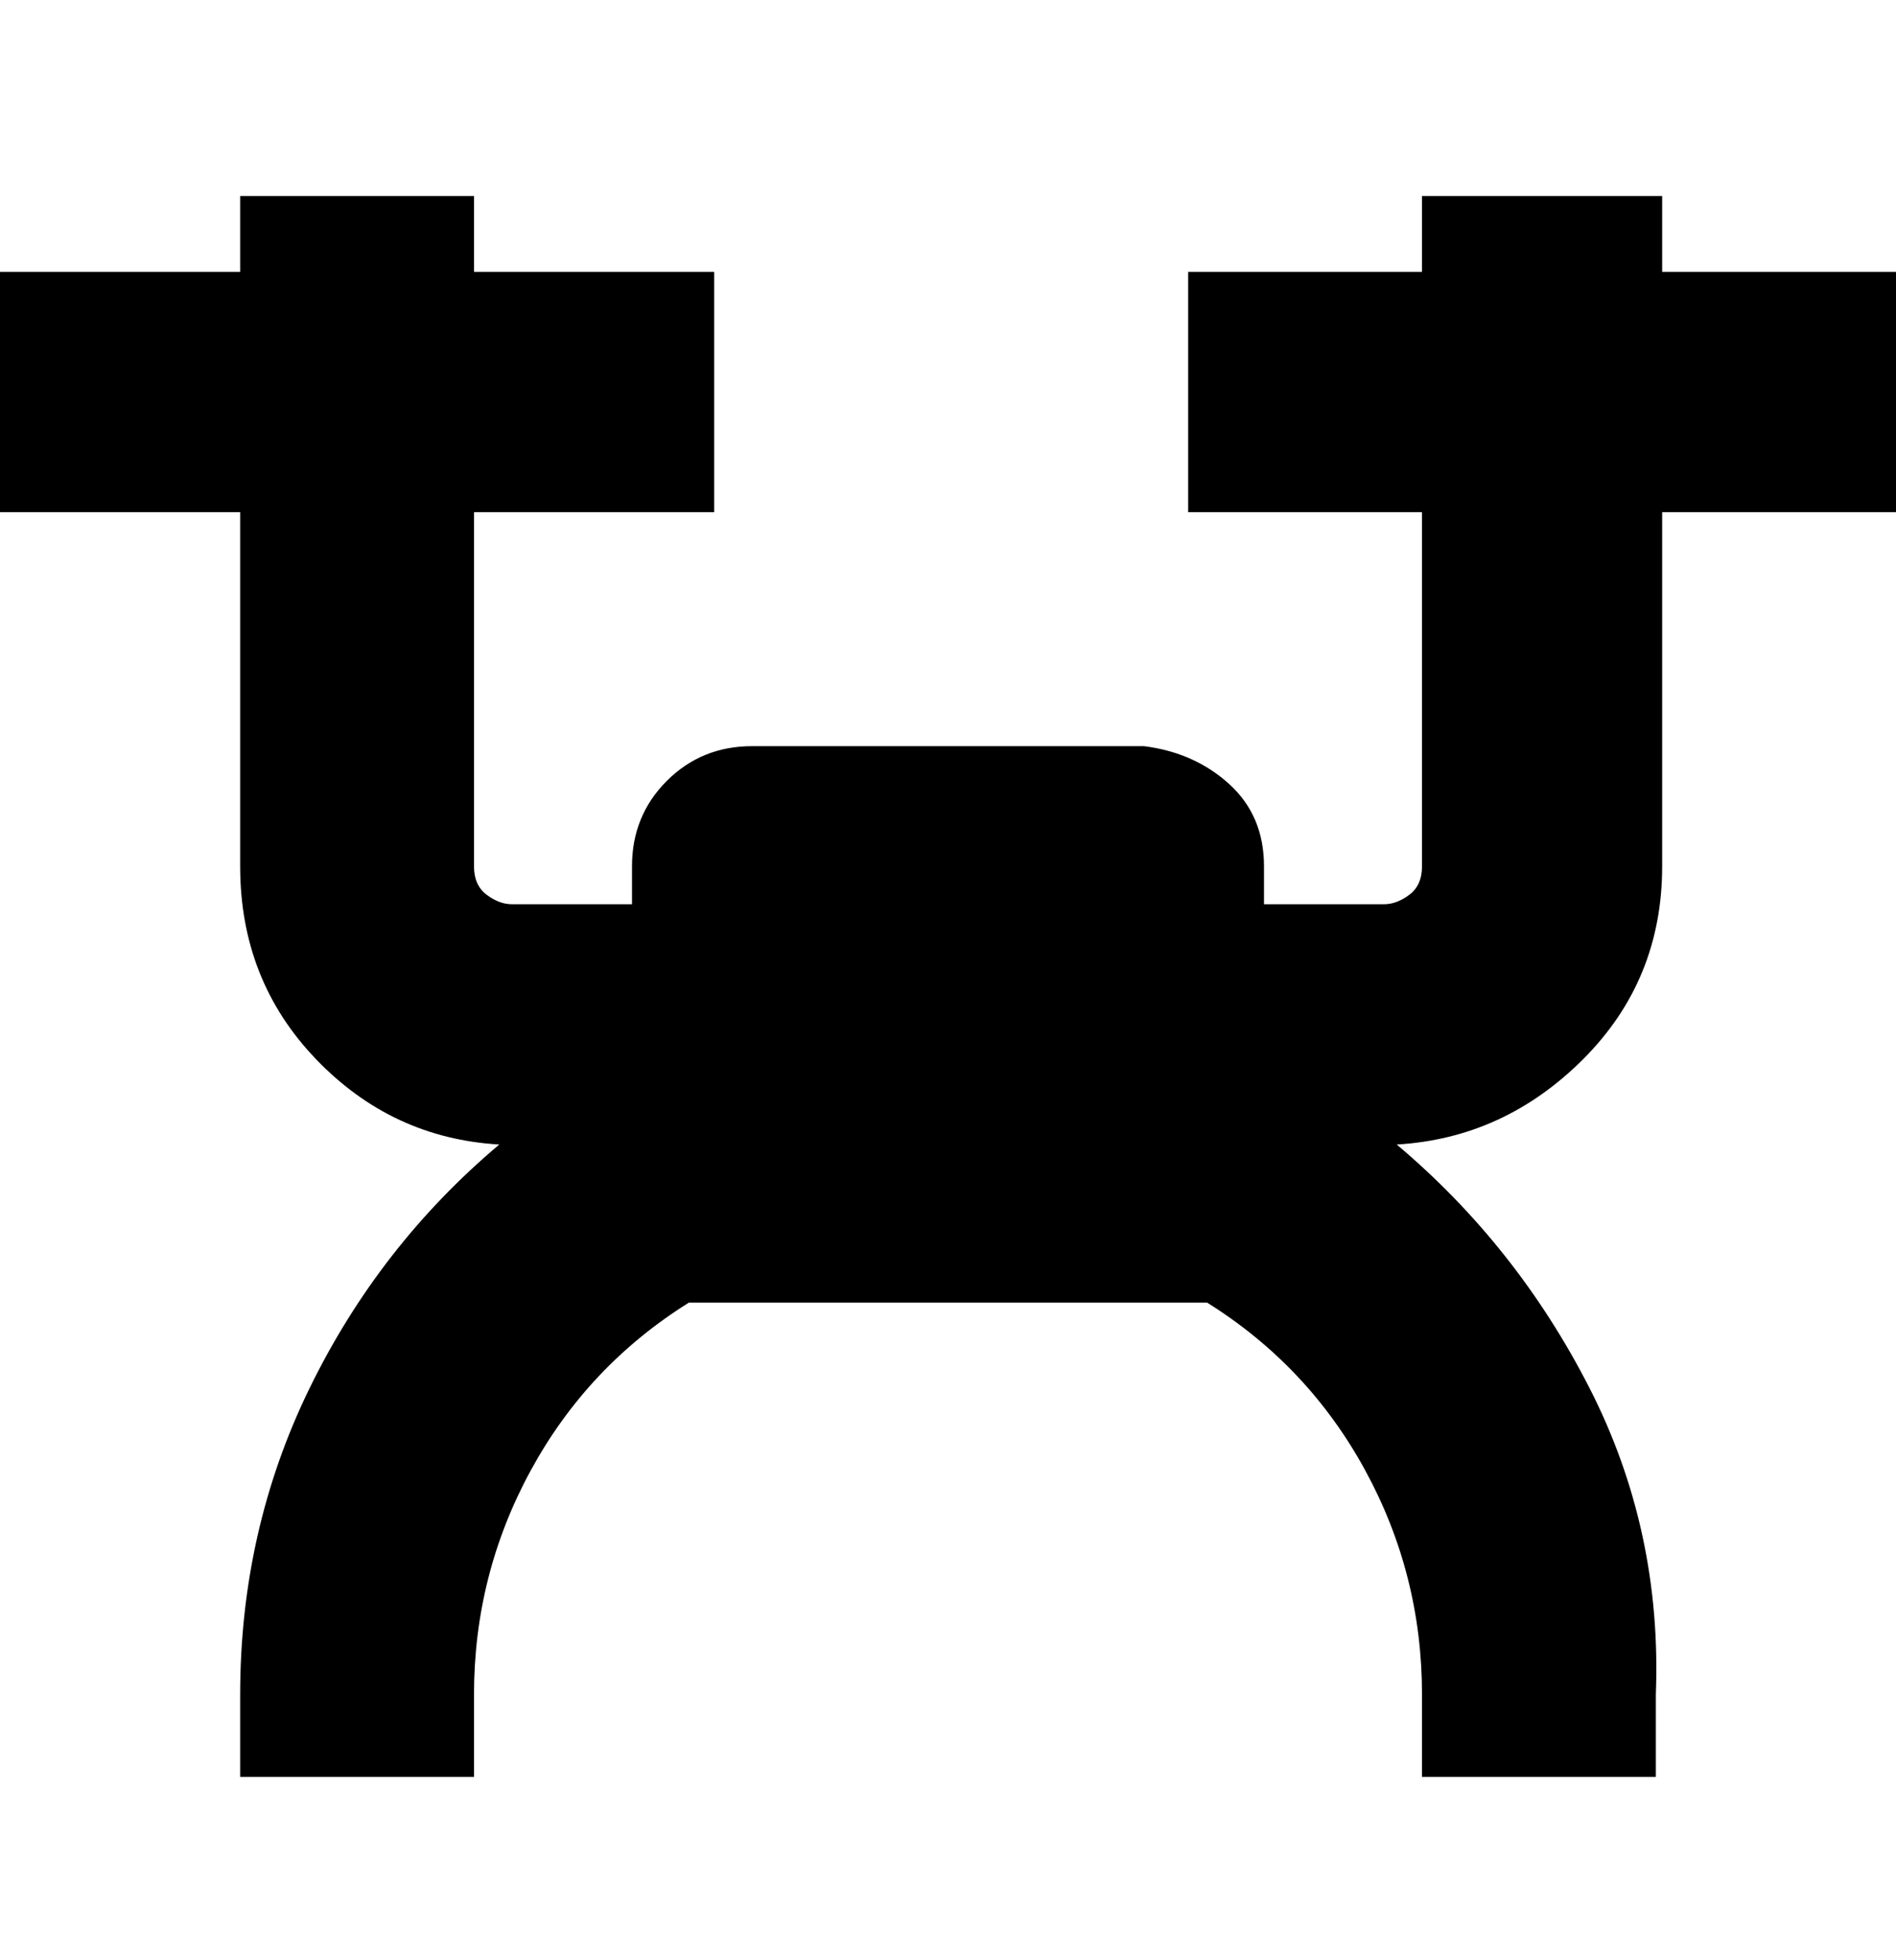 <svg viewBox="0 0 300 310" xmlns="http://www.w3.org/2000/svg"><path d="M300 81h-37v56q0 18-12.5 30.5T221 181q19 16 30.5 38.5T262 268v13h-37v-13q0-19-9-35.5T191 206h-82q-16 10-25 26.5T75 268v13H38v-13q0-26 11-48.5T79 181q-17-1-29-13.5T38 137V81H0V43h38V31h37v12h38v38H75v56q0 3 2 4.5t4 1.5h19v-6q0-8 5.5-13.5T119 118h62q8 1 13.5 6t5.5 13v6h19q2 0 4-1.5t2-4.5V81h-37V43h37V31h38v12h37v38z"/></svg>